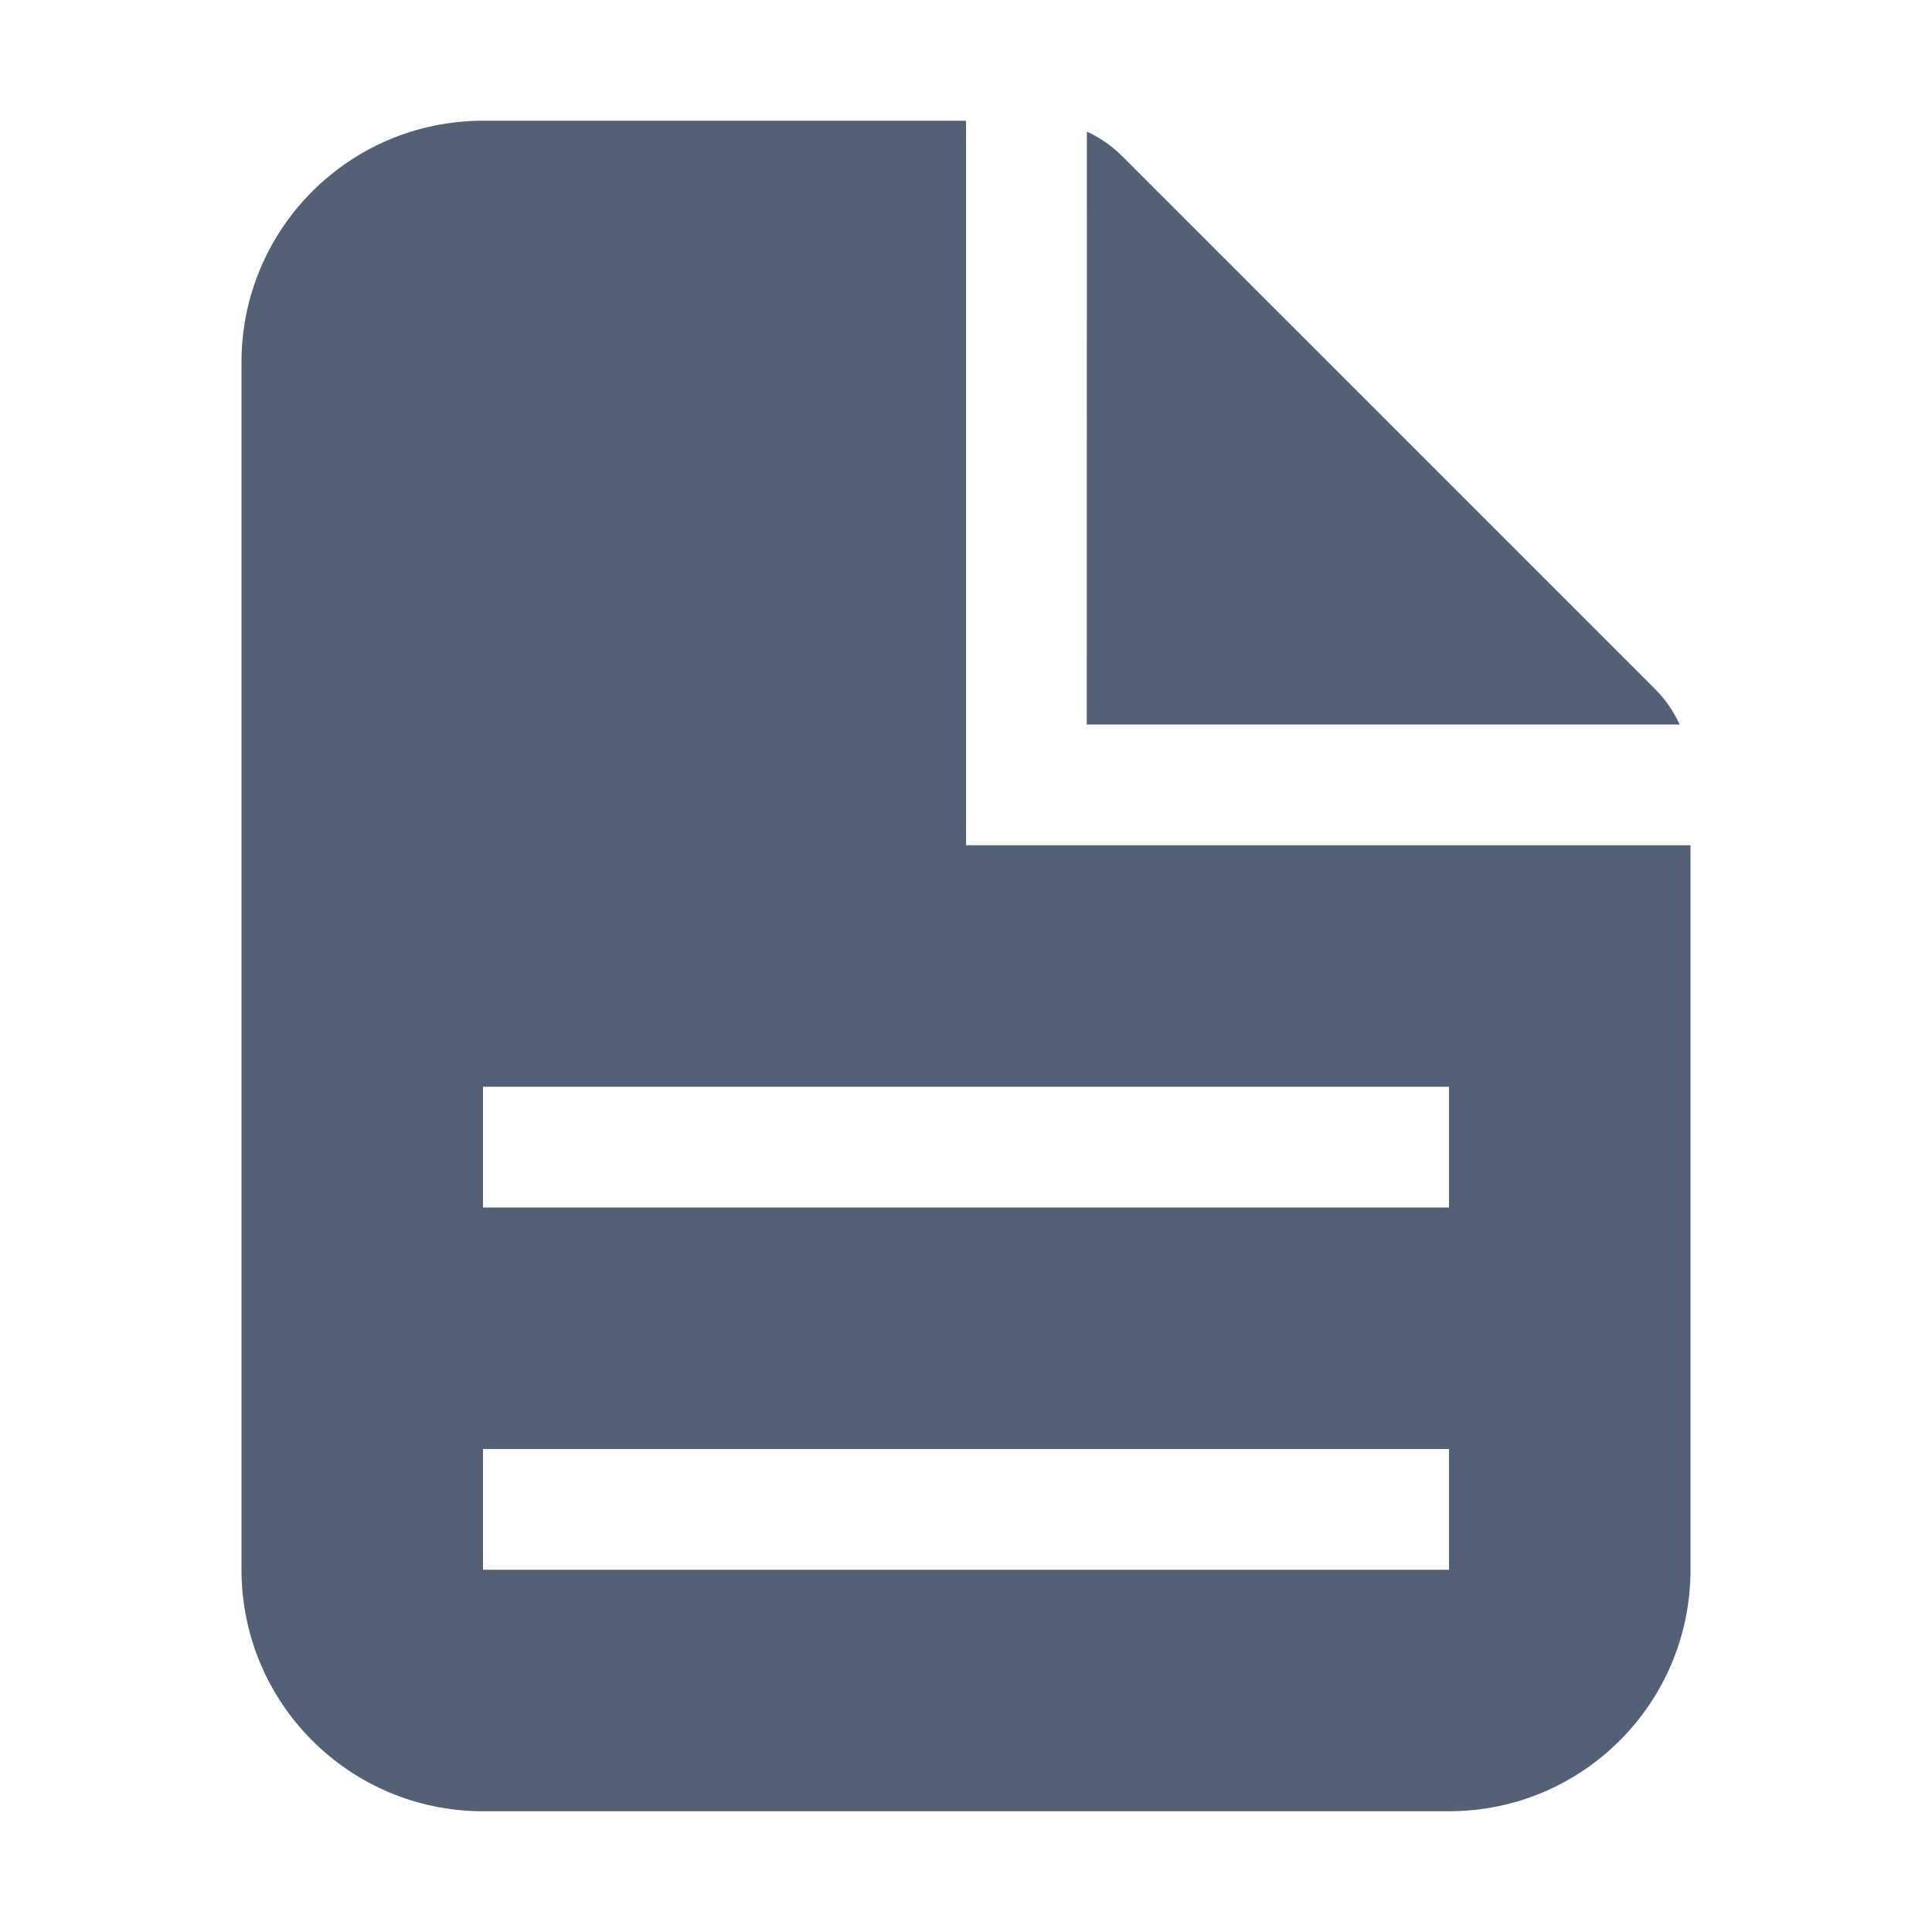 <?xml version="1.0" encoding="UTF-8"?>
<svg width="16px" height="16px" viewBox="0 0 16 16" version="1.1" xmlns="http://www.w3.org/2000/svg" xmlns:xlink="http://www.w3.org/1999/xlink">
    <title>list_icon_file/normal</title>
    <g id="list_icon_file/normal" stroke="none" stroke-width="1" fill="none" fill-rule="evenodd">
        <path d="M8,1 L8,7 L14,7 L14,13 C14,14.105 13.105,15 12,15 L4,15 C2.895,15 2,14.105 2,13 L2,3 C2,1.895 2.895,1 4,1 L8,1 Z M12,12 L4,12 L4,13 L12,13 L12,12 Z M12,9 L4,9 L4,10 L12,10 L12,9 Z M9.293,1.293 L13.707,5.707 C13.793,5.793 13.861,5.892 13.91,6 L9,6 L9.001,1.09 C9.109,1.139 9.208,1.208 9.293,1.293 Z" id="形状结合" fill="#536076"></path>
    </g>
</svg>